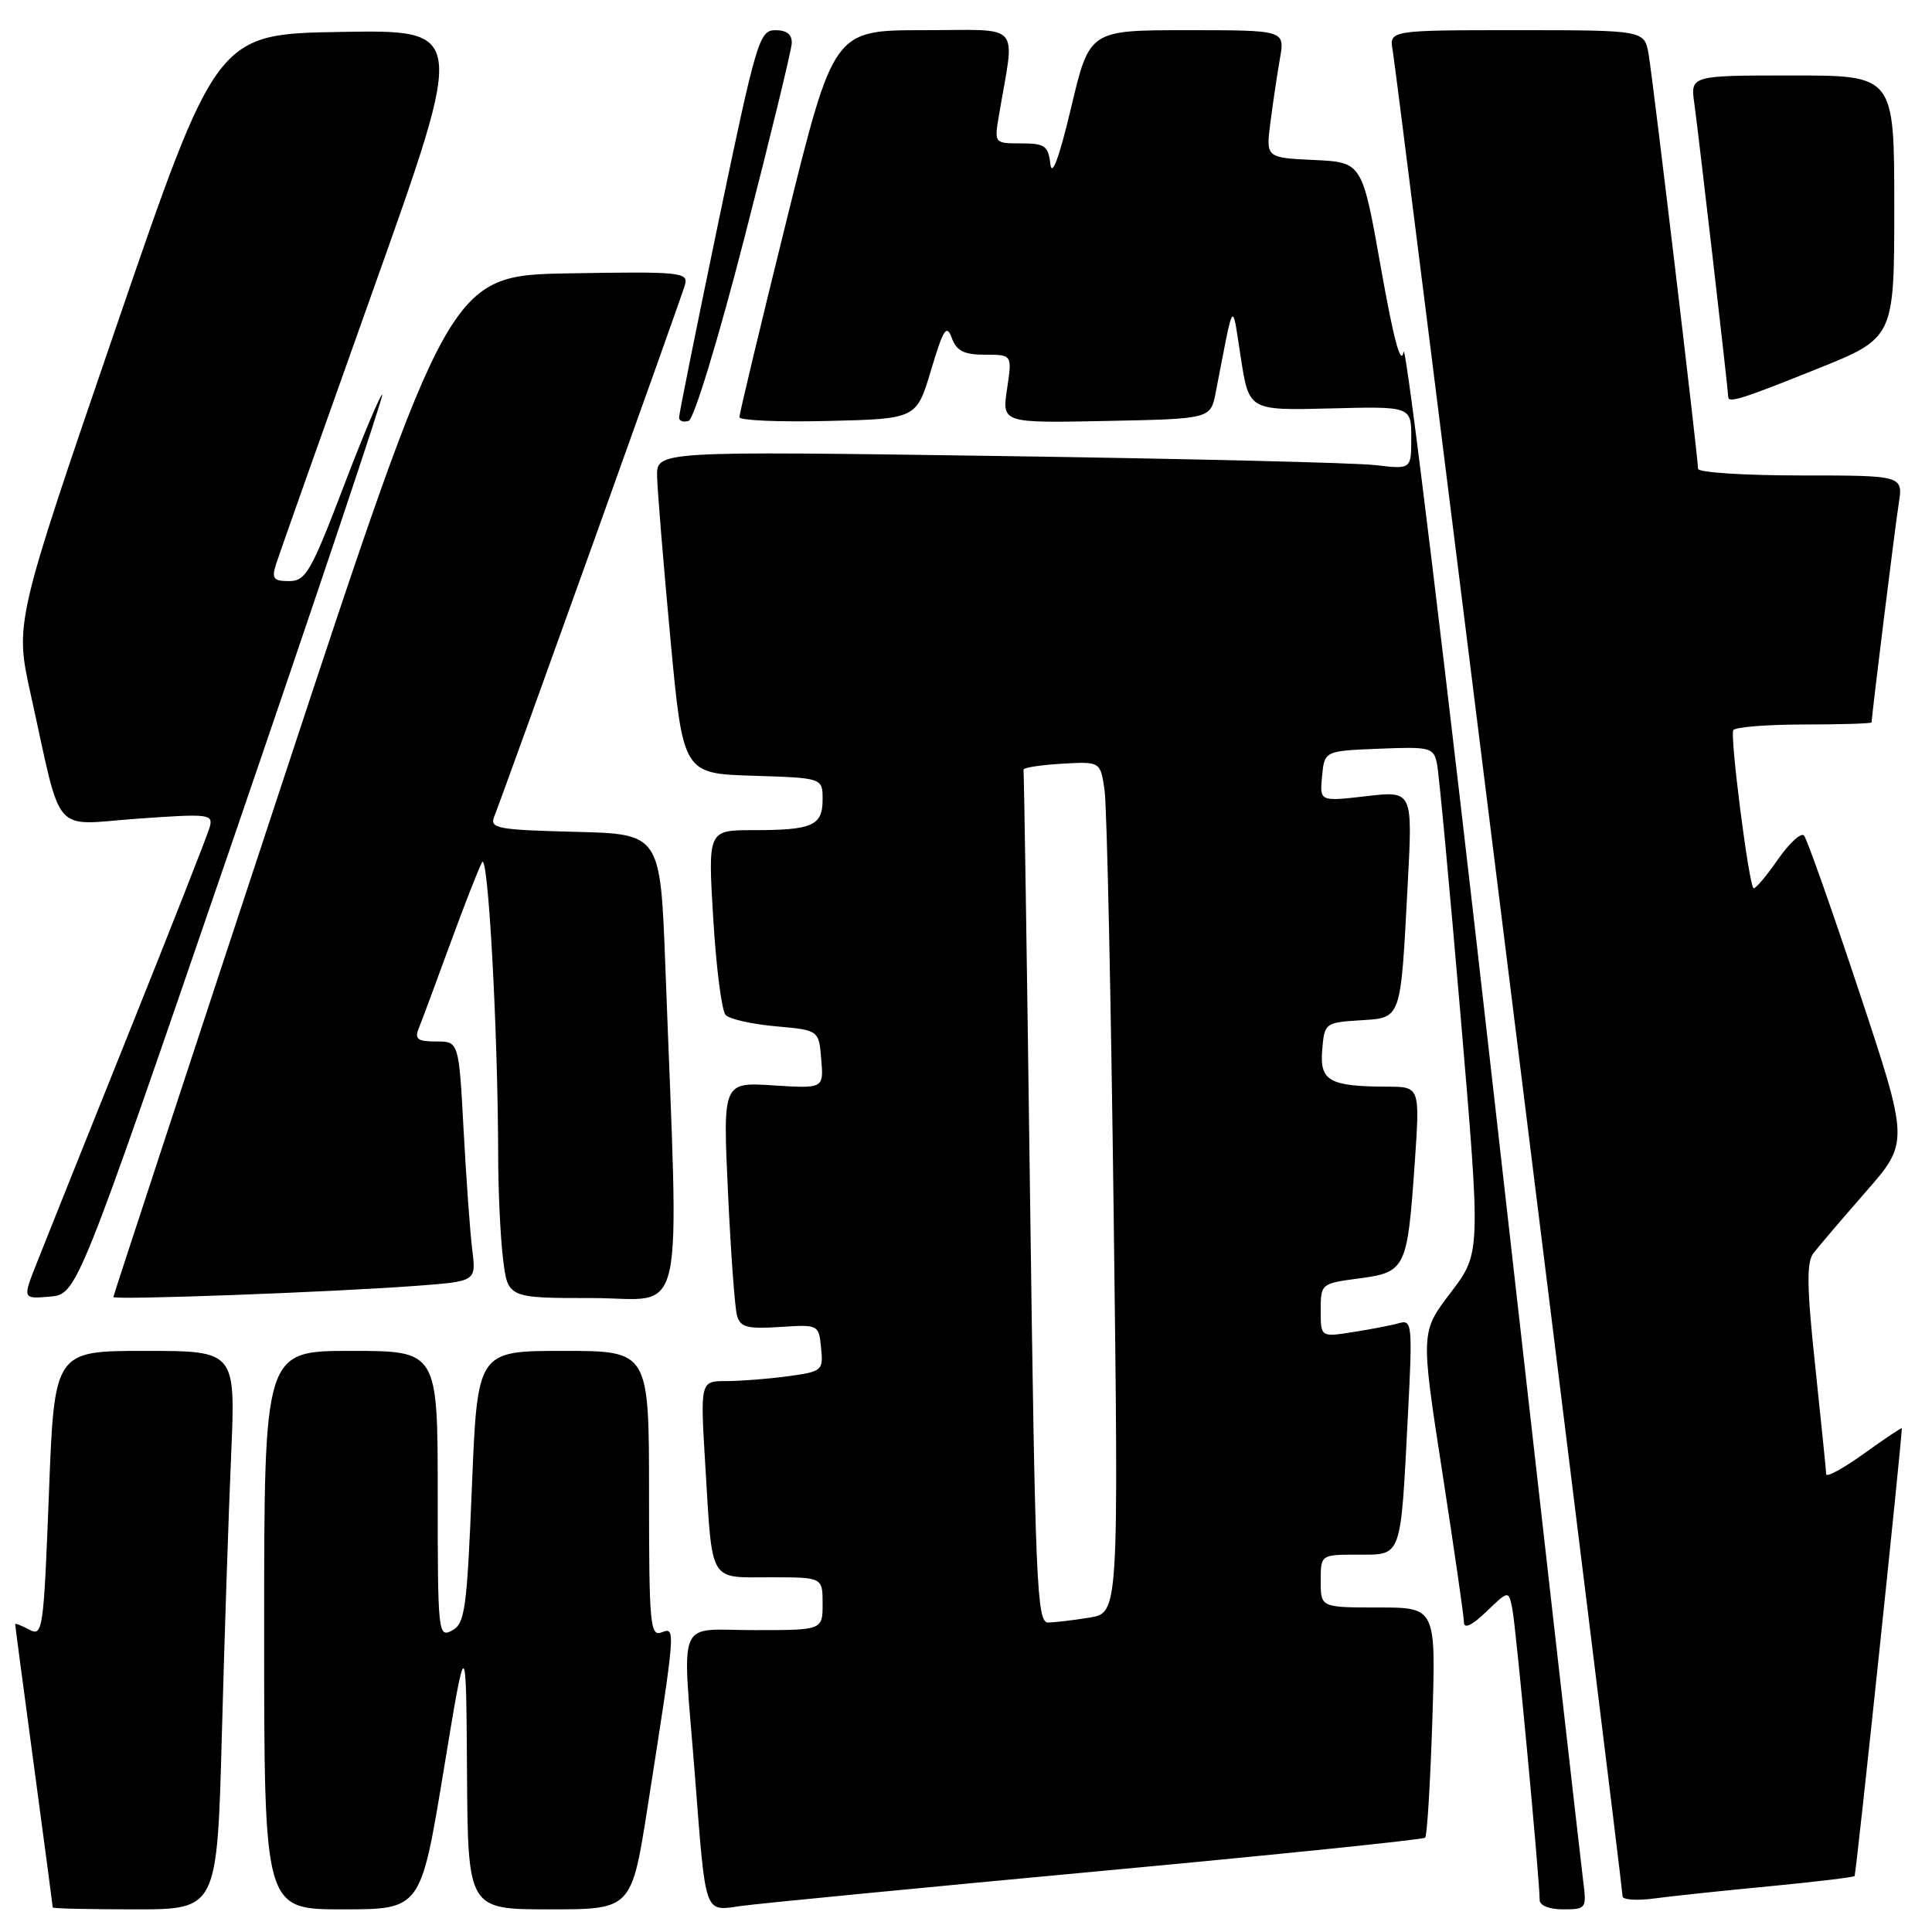<?xml version="1.0" encoding="UTF-8" standalone="no"?>
<!DOCTYPE svg PUBLIC "-//W3C//DTD SVG 1.1//EN" "http://www.w3.org/Graphics/SVG/1.1/DTD/svg11.dtd" >
<svg xmlns="http://www.w3.org/2000/svg" xmlns:xlink="http://www.w3.org/1999/xlink" version="1.1" viewBox="0 0 256 256">
 <g >
 <path fill="currentColor"
d=" M 29.40 229.75 C 29.74 216.96 30.30 200.31 30.63 192.75 C 31.22 179.00 31.22 179.00 19.21 179.00 C 7.20 179.00 7.20 179.00 6.48 197.97 C 5.78 216.09 5.66 216.89 3.87 215.93 C 2.84 215.38 2.00 215.06 2.01 215.21 C 2.01 215.37 3.13 223.82 4.50 234.00 C 5.87 244.18 6.99 252.61 6.99 252.75 C 7.00 252.89 11.90 253.00 17.88 253.00 C 28.77 253.00 28.77 253.00 29.40 229.75 Z  M 58.76 234.75 C 61.76 216.50 61.76 216.50 61.88 234.75 C 62.00 253.00 62.00 253.00 72.84 253.00 C 83.69 253.00 83.69 253.00 85.84 239.25 C 89.55 215.57 89.55 215.57 87.66 216.30 C 86.15 216.88 86.00 215.23 86.00 197.97 C 86.00 179.00 86.00 179.00 74.63 179.00 C 63.26 179.00 63.26 179.00 62.53 197.02 C 61.87 213.27 61.61 215.14 59.90 216.05 C 58.06 217.04 58.00 216.42 58.00 198.04 C 58.00 179.00 58.00 179.00 46.50 179.00 C 35.00 179.00 35.00 179.00 35.00 216.00 C 35.00 253.00 35.00 253.00 45.38 253.00 C 55.75 253.00 55.75 253.00 58.76 234.75 Z  M 145.43 247.96 C 169.04 245.77 188.58 243.76 188.84 243.50 C 189.10 243.24 189.52 236.27 189.79 228.01 C 190.27 213.00 190.27 213.00 182.64 213.00 C 175.00 213.00 175.00 213.00 175.00 209.50 C 175.00 206.00 175.00 206.00 179.92 206.00 C 185.80 206.00 185.57 206.65 186.55 187.65 C 187.18 175.44 187.12 174.82 185.36 175.33 C 184.34 175.62 181.59 176.15 179.25 176.51 C 175.00 177.18 175.00 177.18 175.00 173.62 C 175.00 170.11 175.05 170.06 180.08 169.40 C 186.26 168.57 186.48 168.13 187.45 154.25 C 188.16 144.00 188.16 144.00 183.83 143.99 C 176.14 143.96 174.85 143.24 175.20 139.12 C 175.49 135.57 175.59 135.49 180.18 135.20 C 185.75 134.84 185.57 135.37 186.53 117.14 C 187.19 104.78 187.19 104.78 181.02 105.50 C 174.86 106.21 174.86 106.21 175.18 102.86 C 175.50 99.50 175.50 99.50 182.72 99.21 C 189.55 98.93 189.97 99.04 190.41 101.21 C 190.67 102.47 192.08 117.57 193.55 134.77 C 196.21 166.04 196.21 166.04 192.23 171.27 C 188.24 176.50 188.24 176.50 191.10 195.00 C 192.67 205.18 193.97 214.15 193.98 214.94 C 193.99 215.88 195.01 215.41 196.95 213.55 C 199.89 210.73 199.89 210.73 200.38 213.11 C 200.86 215.41 204.03 249.19 204.01 251.75 C 204.00 252.49 205.29 253.00 207.13 253.00 C 210.17 253.00 210.25 252.89 209.78 249.25 C 209.52 247.19 204.17 200.10 197.90 144.62 C 191.63 89.13 186.27 45.03 185.98 46.62 C 185.63 48.58 184.67 45.02 182.98 35.50 C 180.50 21.50 180.50 21.50 174.12 21.20 C 167.73 20.90 167.73 20.90 168.34 16.20 C 168.67 13.61 169.24 9.81 169.60 7.75 C 170.26 4.00 170.26 4.00 157.31 4.00 C 144.36 4.00 144.36 4.00 141.93 14.25 C 140.36 20.86 139.39 23.52 139.18 21.75 C 138.90 19.32 138.45 19.00 135.30 19.00 C 131.74 19.00 131.74 19.00 132.37 15.25 C 134.49 2.69 135.66 4.00 122.36 4.00 C 110.46 4.00 110.46 4.00 104.21 29.25 C 100.77 43.14 97.96 54.85 97.98 55.28 C 97.99 55.71 103.27 55.94 109.72 55.78 C 121.44 55.50 121.44 55.50 123.37 49.04 C 125.00 43.58 125.43 42.92 126.12 44.79 C 126.75 46.51 127.73 47.00 130.53 47.00 C 134.12 47.00 134.12 47.00 133.44 51.53 C 132.76 56.06 132.76 56.06 146.59 55.78 C 160.41 55.50 160.41 55.50 161.09 52.00 C 163.58 39.19 163.21 39.70 164.42 47.44 C 165.50 54.39 165.50 54.39 176.25 54.12 C 187.00 53.84 187.00 53.84 187.00 58.02 C 187.00 62.19 187.00 62.19 182.25 61.63 C 179.64 61.32 157.14 60.78 132.25 60.42 C 87.00 59.77 87.00 59.77 87.07 63.13 C 87.11 64.99 87.90 74.60 88.82 84.50 C 90.50 102.50 90.50 102.50 99.75 102.79 C 109.00 103.08 109.00 103.08 109.00 105.93 C 109.00 109.41 107.67 110.00 99.82 110.00 C 93.80 110.00 93.80 110.00 94.51 121.75 C 94.90 128.21 95.63 133.95 96.15 134.49 C 96.66 135.04 99.65 135.71 102.79 135.99 C 108.50 136.50 108.50 136.50 108.82 140.37 C 109.14 144.24 109.14 144.24 102.46 143.82 C 95.78 143.39 95.78 143.39 96.46 157.95 C 96.83 165.95 97.37 173.33 97.66 174.33 C 98.10 175.87 99.03 176.11 103.34 175.83 C 108.46 175.50 108.50 175.52 108.80 178.61 C 109.10 181.61 108.95 181.74 104.41 182.36 C 101.83 182.71 98.16 183.00 96.25 183.00 C 92.78 183.00 92.78 183.00 93.46 194.25 C 94.41 209.94 93.87 209.00 102.07 209.00 C 109.00 209.00 109.00 209.00 109.00 212.50 C 109.00 216.00 109.00 216.00 100.00 216.00 C 89.47 216.00 90.39 213.79 92.06 235.00 C 93.56 254.17 93.23 253.23 98.28 252.54 C 100.60 252.22 121.82 250.16 145.43 247.96 Z  M 234.47 249.94 C 240.51 249.36 245.58 248.75 245.74 248.59 C 245.95 248.38 251.97 191.25 252.00 189.25 C 252.00 189.12 249.75 190.62 247.00 192.60 C 244.25 194.57 241.99 195.81 241.98 195.34 C 241.97 194.88 241.31 188.45 240.53 181.05 C 239.41 170.58 239.36 167.25 240.29 166.05 C 240.94 165.20 244.07 161.54 247.22 157.93 C 252.97 151.36 252.97 151.36 246.36 131.43 C 242.72 120.47 239.43 111.15 239.04 110.71 C 238.64 110.28 237.06 111.75 235.51 113.98 C 233.97 116.21 232.54 117.87 232.34 117.68 C 231.70 117.03 229.21 97.52 229.67 96.75 C 229.92 96.34 234.14 96.00 239.06 96.00 C 243.98 96.00 248.00 95.87 248.00 95.72 C 248.00 94.87 251.09 69.91 251.59 66.75 C 252.18 63.00 252.18 63.00 238.59 63.00 C 231.11 63.00 225.00 62.60 225.00 62.12 C 225.00 60.65 219.05 10.75 218.46 7.25 C 217.91 4.00 217.91 4.00 200.98 4.00 C 184.05 4.00 184.05 4.00 184.55 6.75 C 185.10 9.75 215.00 249.88 215.00 251.27 C 215.00 251.74 216.91 251.87 219.25 251.55 C 221.59 251.24 228.44 250.51 234.47 249.94 Z  M 30.60 112.08 C 41.81 79.39 50.83 52.50 50.65 52.31 C 50.46 52.13 48.15 57.60 45.52 64.49 C 41.21 75.78 40.51 77.00 38.30 77.00 C 36.23 77.00 35.97 76.66 36.58 74.75 C 36.97 73.51 42.79 57.08 49.51 38.23 C 61.72 3.95 61.72 3.95 45.21 4.23 C 28.70 4.50 28.70 4.50 15.33 43.50 C 1.96 82.50 1.96 82.50 4.07 92.00 C 8.31 111.18 6.71 109.31 18.21 108.48 C 27.76 107.80 28.27 107.86 27.78 109.63 C 27.49 110.66 22.65 122.97 17.02 137.00 C 11.40 151.03 5.93 164.66 4.89 167.31 C 2.98 172.12 2.98 172.12 6.60 171.81 C 10.21 171.50 10.21 171.50 30.60 112.08 Z  M 55.30 170.37 C 63.09 169.78 63.09 169.78 62.58 165.64 C 62.29 163.36 61.78 156.21 61.43 149.75 C 60.80 138.00 60.80 138.00 57.79 138.00 C 55.33 138.00 54.91 137.69 55.49 136.25 C 55.88 135.29 57.75 130.27 59.64 125.09 C 61.53 119.91 63.44 115.04 63.88 114.25 C 64.68 112.83 65.98 136.66 66.01 153.00 C 66.01 157.68 66.30 163.86 66.65 166.75 C 67.28 172.00 67.28 172.00 78.48 172.00 C 91.05 172.00 89.98 176.84 88.16 128.00 C 87.50 110.50 87.50 110.50 76.16 110.22 C 65.91 109.96 64.88 109.77 65.48 108.22 C 67.20 103.82 90.35 39.29 90.77 37.72 C 91.21 36.07 90.17 35.97 75.41 36.22 C 59.58 36.50 59.58 36.50 37.31 104.00 C 25.06 141.12 15.03 171.66 15.02 171.86 C 15.00 172.29 44.05 171.22 55.30 170.37 Z  M 98.66 31.43 C 102.05 18.27 104.86 6.71 104.91 5.75 C 104.97 4.58 104.26 4.00 102.75 4.00 C 100.62 4.00 100.23 5.30 95.23 29.25 C 92.34 43.14 89.97 54.88 89.98 55.33 C 89.99 55.79 90.56 55.99 91.25 55.77 C 91.95 55.54 95.20 44.89 98.66 31.43 Z  M 240.75 48.89 C 251.00 44.78 251.00 44.78 251.00 27.39 C 251.00 10.00 251.00 10.00 237.49 10.00 C 223.98 10.00 223.98 10.00 224.51 13.75 C 225.03 17.41 229.00 51.76 229.00 52.59 C 229.00 53.45 230.81 52.89 240.75 48.89 Z  M 136.49 158.75 C 136.08 127.81 135.69 102.28 135.62 102.00 C 135.55 101.72 137.82 101.37 140.65 101.20 C 145.81 100.90 145.81 100.90 146.36 104.70 C 146.67 106.79 147.21 132.17 147.57 161.10 C 148.23 213.70 148.23 213.70 144.37 214.34 C 142.24 214.69 139.77 214.98 138.87 214.99 C 137.38 215.00 137.17 209.82 136.49 158.75 Z "/>
</g>
</svg>